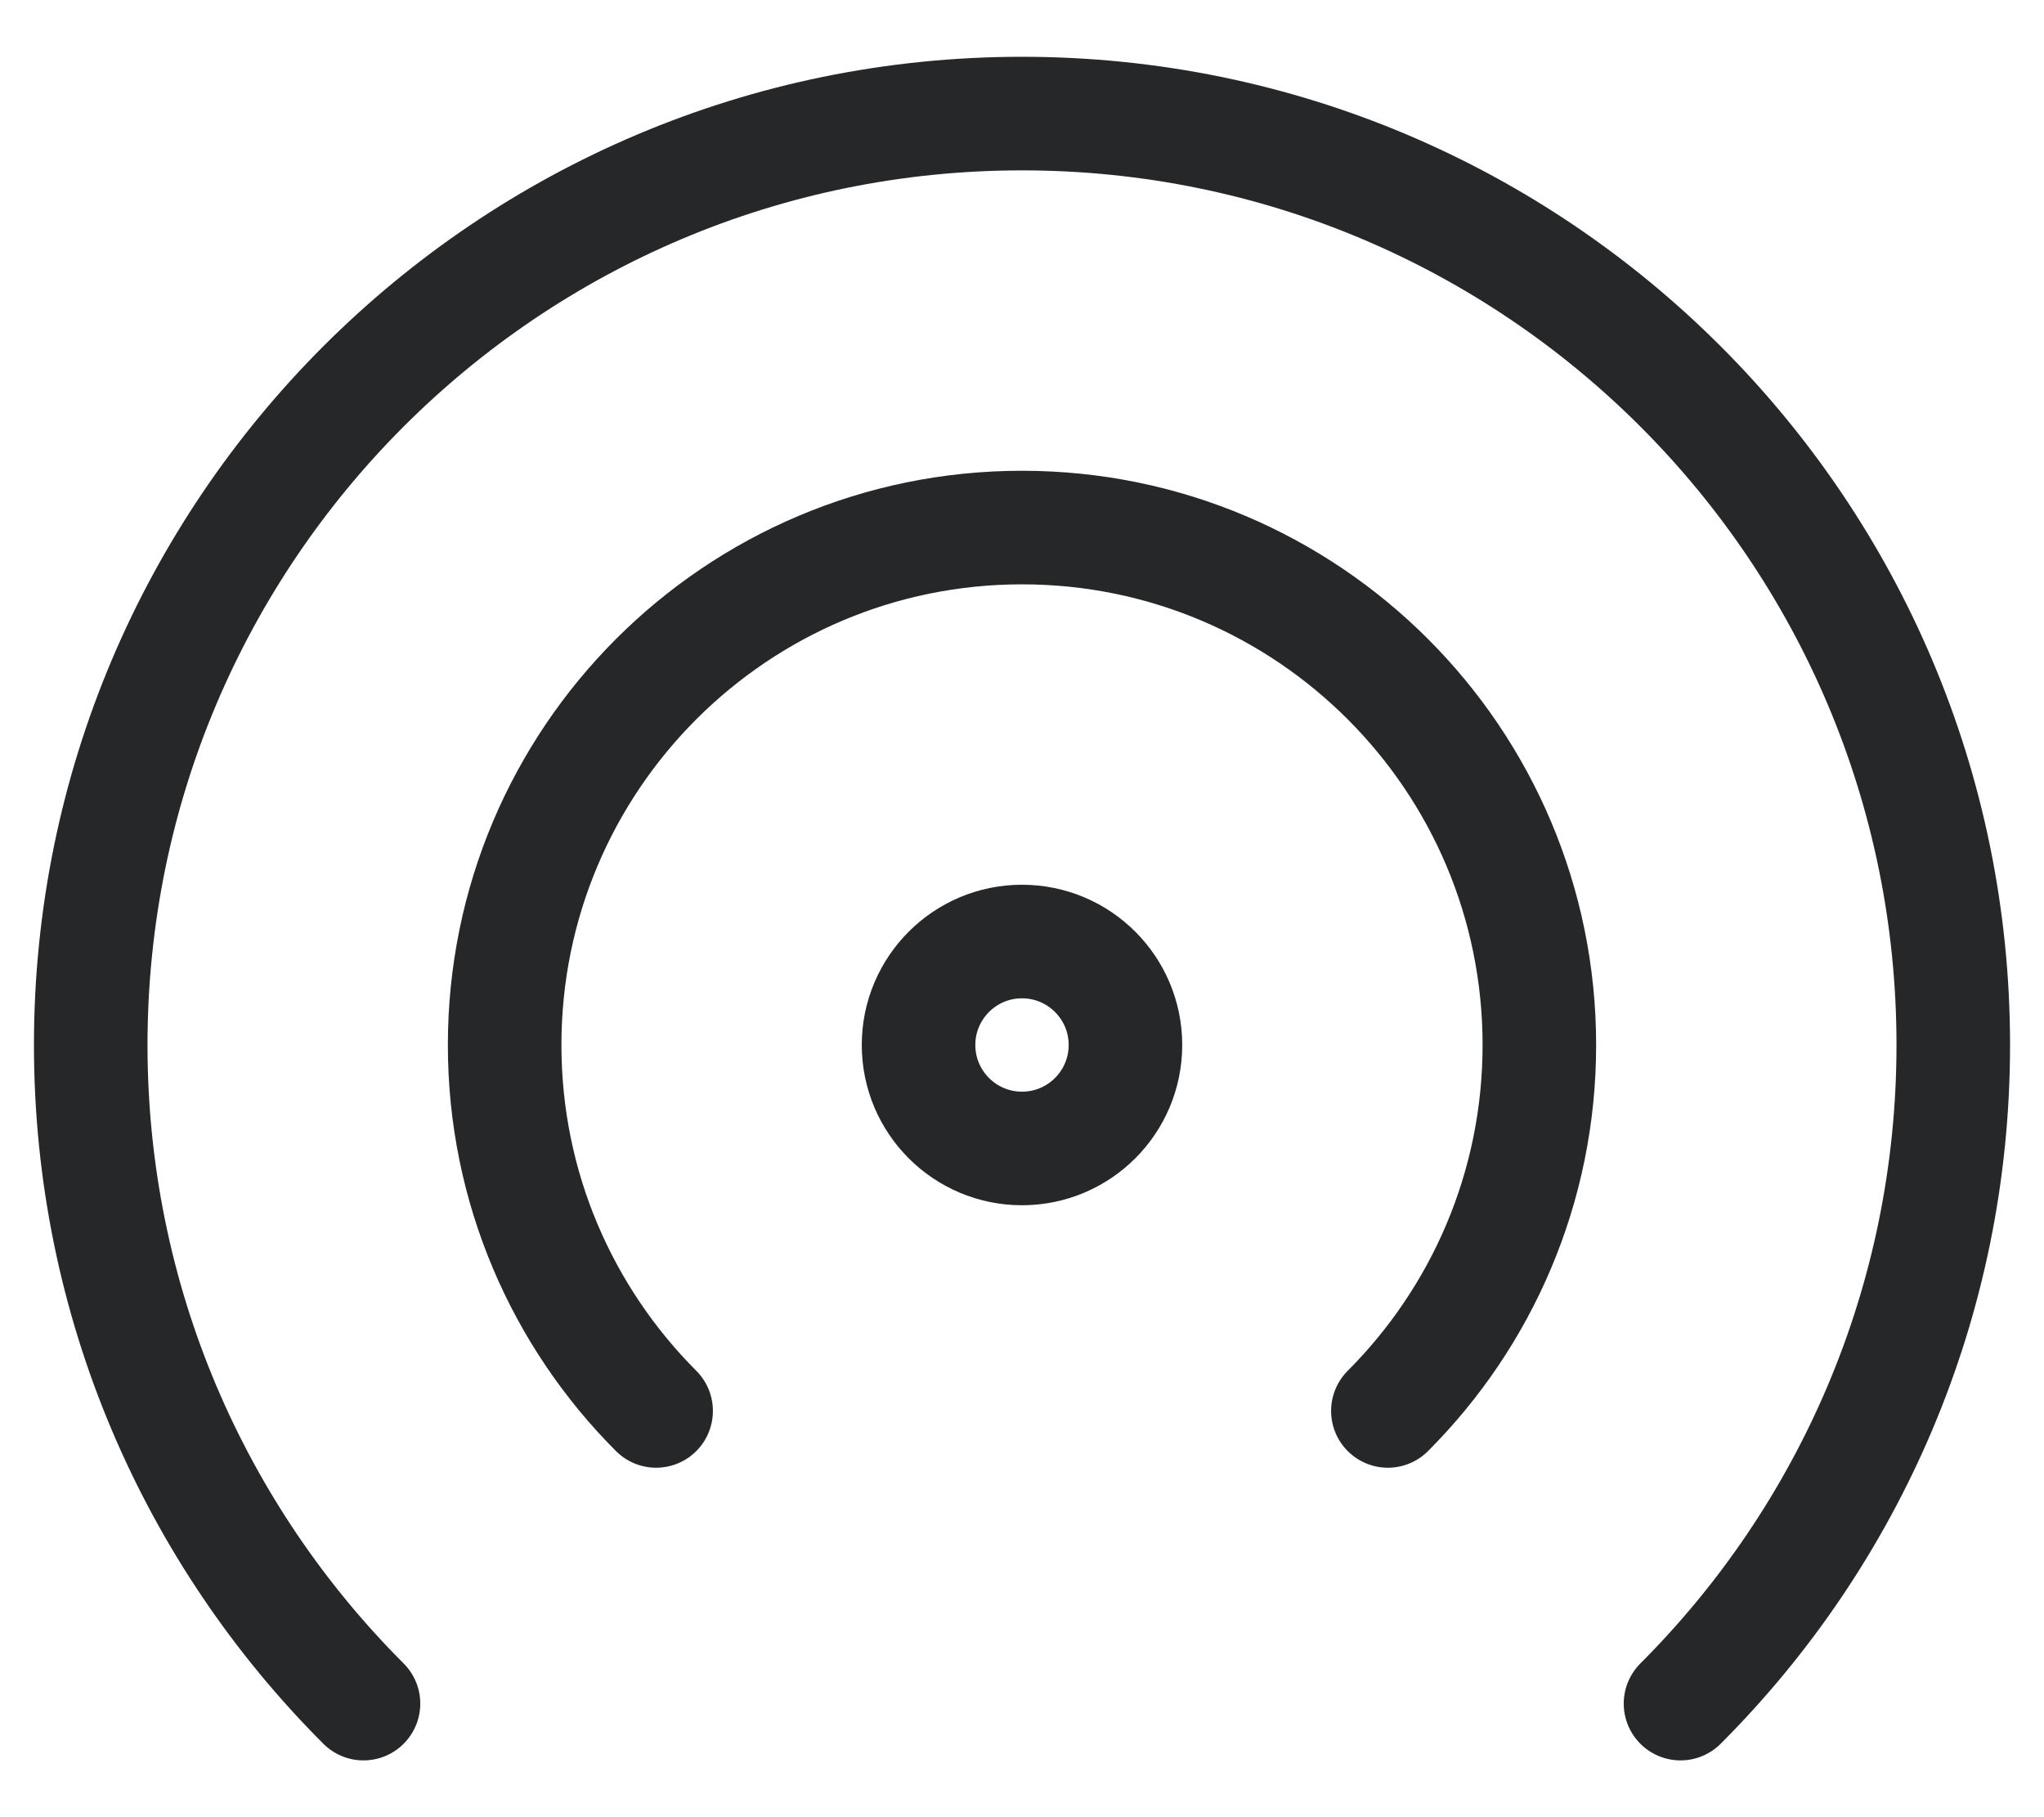 <svg width="18" height="16" viewBox="0 0 18 16" fill="none" xmlns="http://www.w3.org/2000/svg">
<path d="M5.778 12.423C4.954 11.598 4.444 10.459 4.444 9.201C4.444 6.685 6.484 4.645 9 4.645C11.516 4.645 13.556 6.685 13.556 9.201C13.556 10.459 13.046 11.598 12.222 12.423M3.201 15C1.717 13.516 0.799 11.466 0.799 9.201C0.799 4.672 4.471 1 9 1C13.529 1 17.201 4.672 17.201 9.201C17.201 11.466 16.283 13.516 14.799 15M9.911 9.201C9.911 9.704 9.503 10.112 9 10.112C8.497 10.112 8.089 9.704 8.089 9.201C8.089 8.698 8.497 8.29 9 8.29C9.503 8.29 9.911 8.698 9.911 9.201Z" stroke="#262729" stroke-linecap="round" stroke-linejoin="round"/>
</svg>
